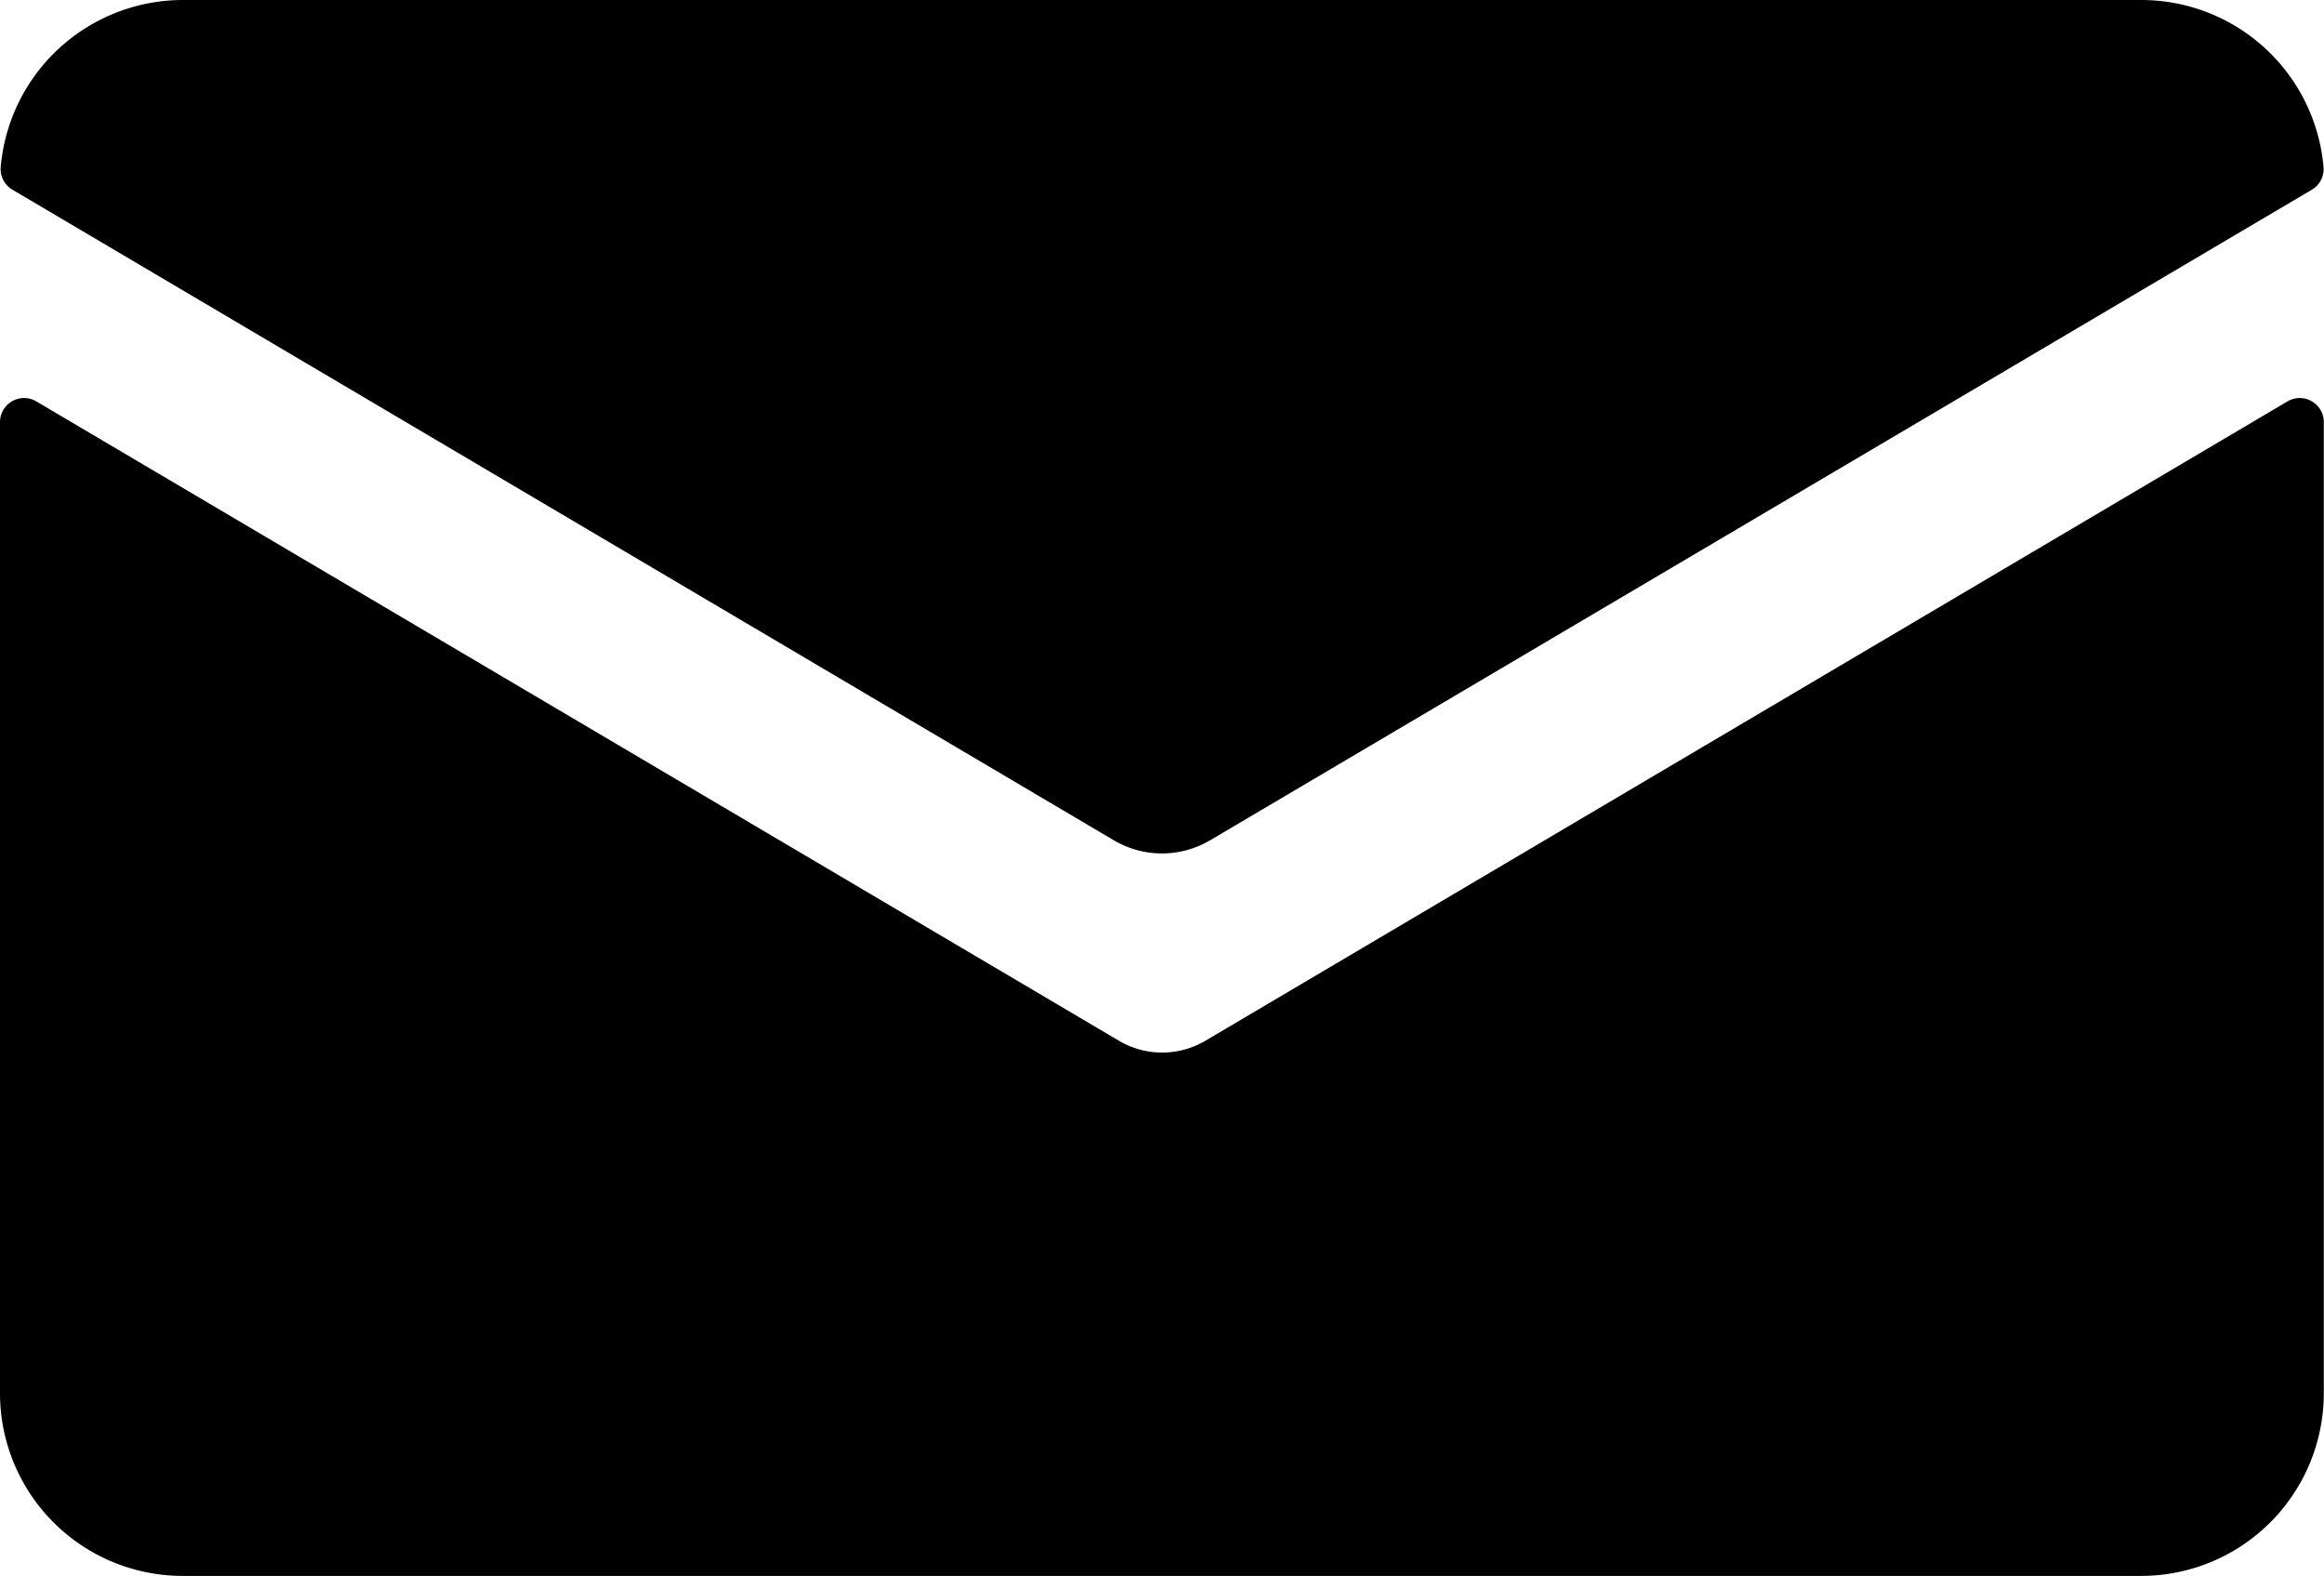 <svg xmlns="http://www.w3.org/2000/svg" viewBox="0 0 47.687 32.329">
  <g id="_6" data-name="6" transform="translate(-29.266 -35.943)">
    <path id="Path_1" data-name="Path 1" d="M54,56.229a1.745,1.745,0,0,1-1.774,0L30.012,43.113a.494.494,0,0,0-.746.426v19.92a3.749,3.749,0,0,0,3.749,3.749H73.2a3.749,3.749,0,0,0,3.749-3.749V43.539a.494.494,0,0,0-.746-.426Z" transform="translate(0 1.065)"/>
    <path id="Path_2" data-name="Path 2" d="M54.094,53.182,76.7,39.836a.49.49,0,0,0,.242-.46A3.754,3.754,0,0,0,73.2,35.943H33.014a3.754,3.754,0,0,0-3.736,3.432.49.49,0,0,0,.242.46l22.6,13.347a1.939,1.939,0,0,0,1.972,0Z" transform="translate(0.002)"/>
  </g>
</svg>
